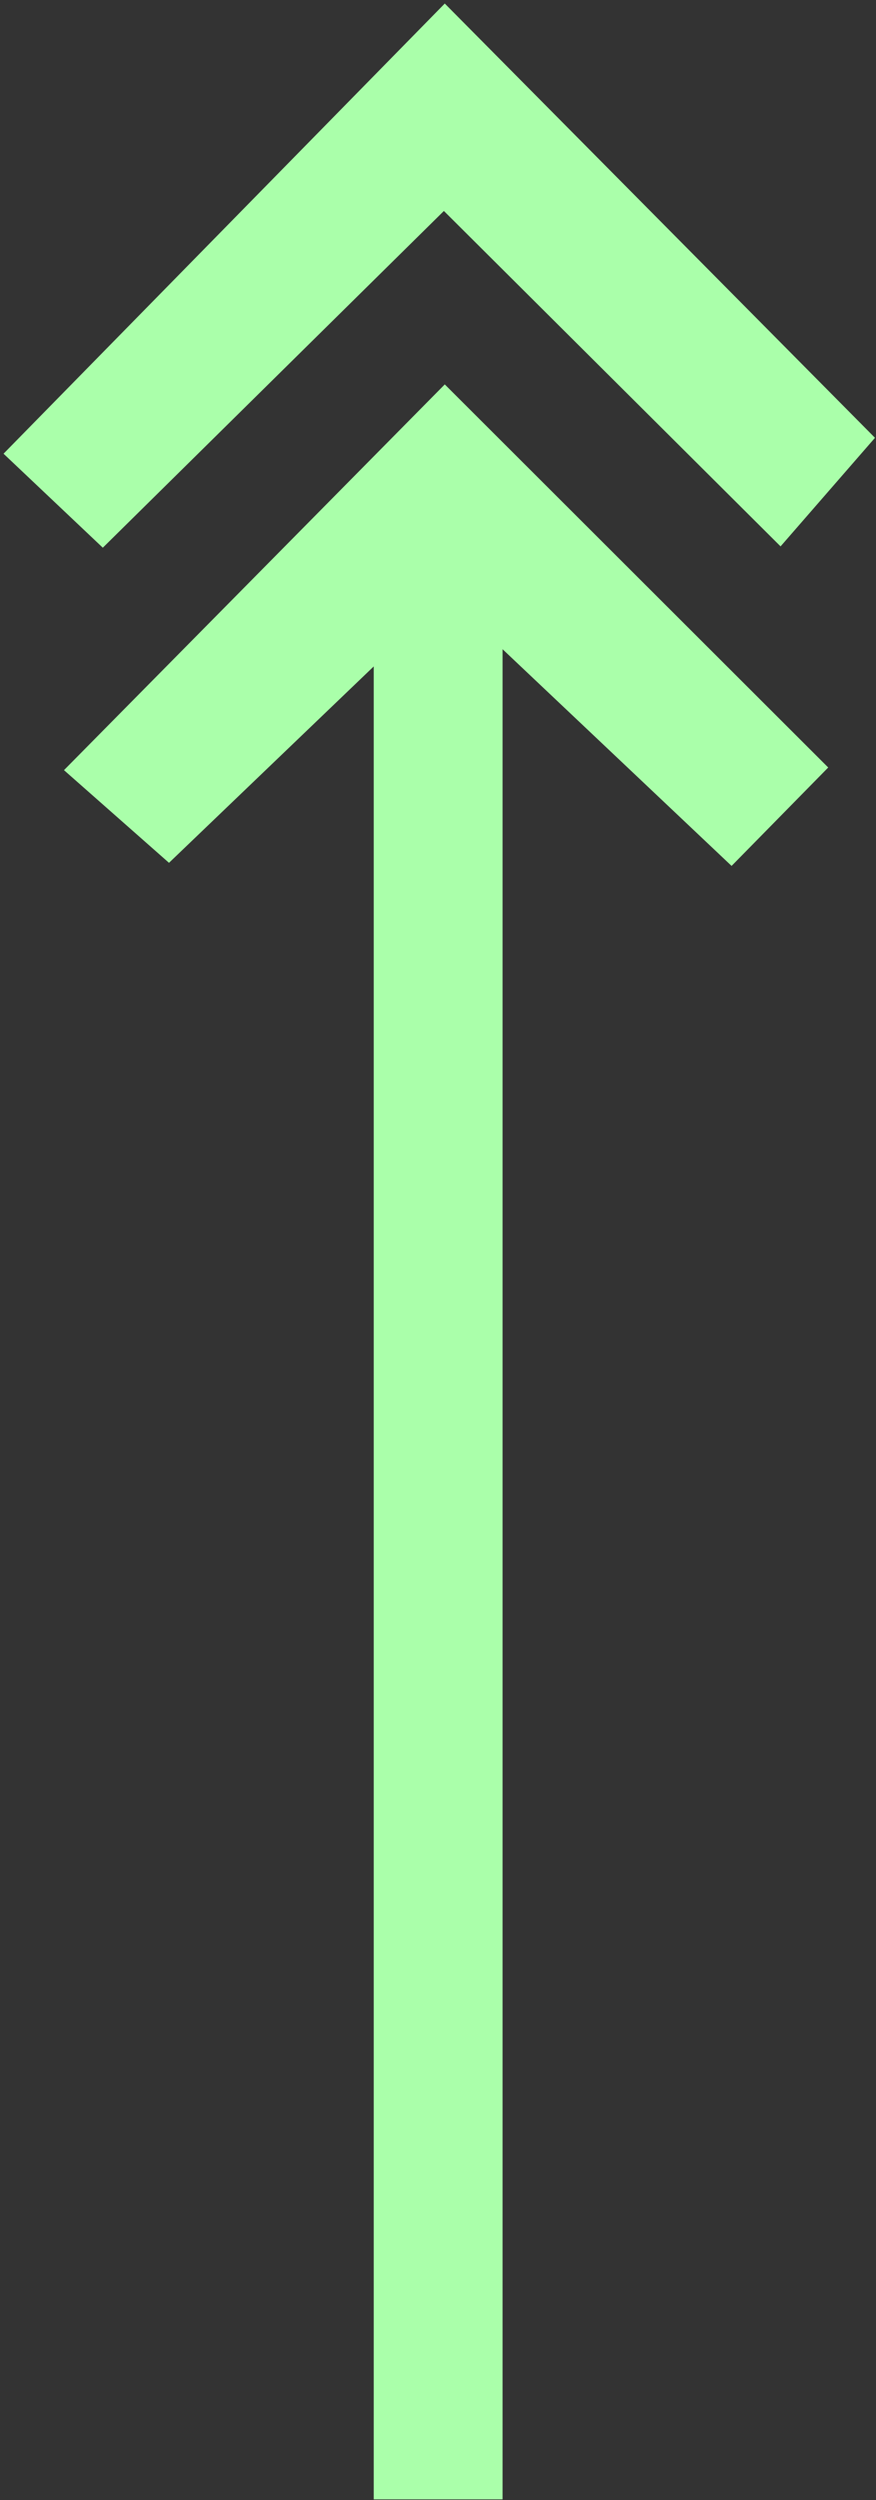 <?xml version="1.0" encoding="UTF-8" standalone="no"?>
<svg
   xmlns:dc="http://purl.org/dc/elements/1.1/"
   xmlns:cc="http://creativecommons.org/ns#"
   xmlns:rdf="http://www.w3.org/1999/02/22-rdf-syntax-ns#"
   xmlns:svg="http://www.w3.org/2000/svg"
   xmlns="http://www.w3.org/2000/svg"
   id="svg7"
   height="59.89mm"
   width="20.99mm"
   version="1.0">
  <rect width="100%" height="100%" fill="#333333" stroke="none"/>
  <defs
     id="defs3">
    <pattern
       y="0"
       x="0"
       height="6"
       width="6"
       patternUnits="userSpaceOnUse"
       id="EMFhbasepattern" />
  </defs>
  <path
     id="path5"
     d="  M 9.311,49.59   L 0.32,41.079   L 40.28,0.32   L 79.24,39.64   L 70.689,49.47   L 40.2,19.101   L 9.311,49.59  z    M 75.005,69.49   L 66.253,78.401   L 45.514,58.781   L 45.514,226.293   L 33.846,226.293   L 33.846,60.339   L 15.305,78.121   L 5.794,69.73   L 40.28,34.805   L 75.005,69.49  z   "
     style="fill:#aaffaa;fill-rule:evenodd;fill-opacity:1;stroke:none;" />
</svg>
